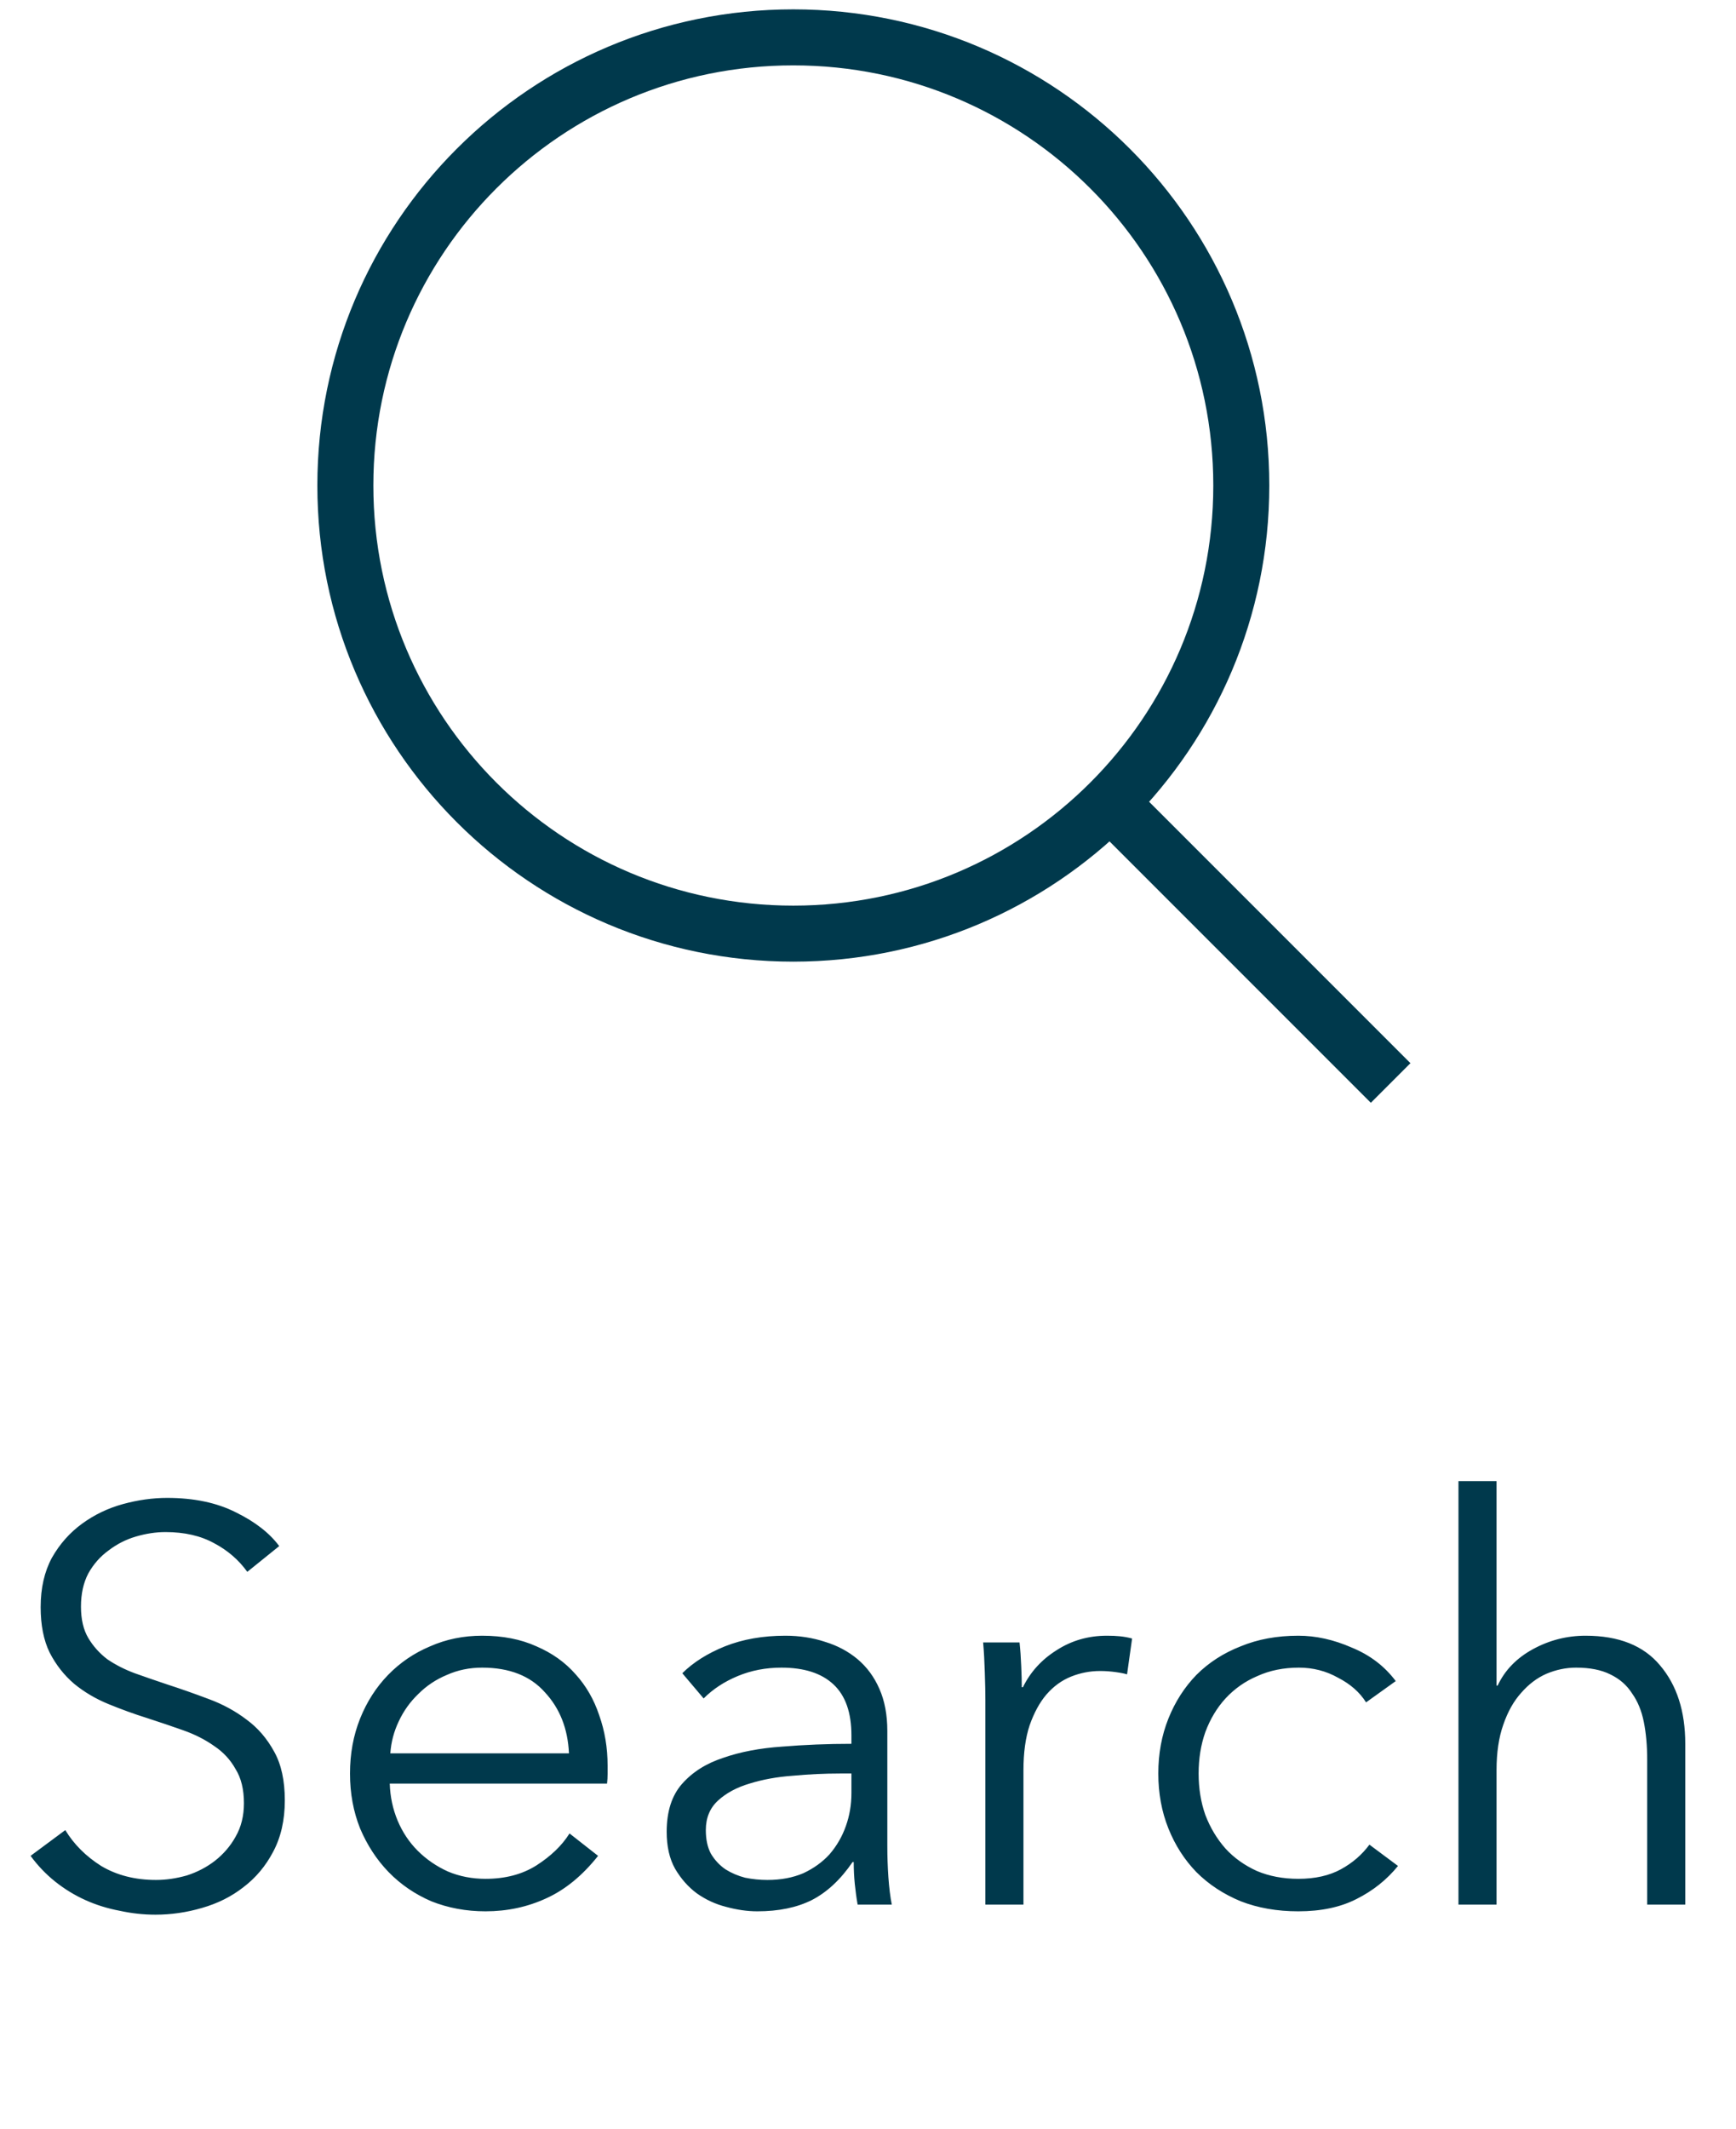 

<svg width="31" height="38" viewBox="0 0 31 38" fill="none" xmlns="http://www.w3.org/2000/svg">
<path d="M24.833 19.333L19.5 14M14.166 16.667C9.748 16.667 6.167 13.085 6.167 8.667C6.167 4.248 9.748 0.667 14.166 0.667C18.585 0.667 22.166 4.248 22.166 8.667C22.166 13.085 18.585 16.667 14.166 16.667Z" stroke="#00394C"/>
<path d="M4.416 28.06C4.263 27.847 4.066 27.677 3.826 27.55C3.586 27.417 3.296 27.35 2.956 27.35C2.783 27.35 2.606 27.377 2.426 27.43C2.246 27.483 2.083 27.567 1.936 27.68C1.789 27.787 1.669 27.923 1.576 28.09C1.489 28.257 1.446 28.453 1.446 28.68C1.446 28.907 1.489 29.093 1.576 29.24C1.663 29.387 1.776 29.513 1.916 29.62C2.063 29.72 2.226 29.803 2.406 29.87C2.593 29.937 2.786 30.003 2.986 30.07C3.233 30.15 3.479 30.237 3.726 30.33C3.979 30.423 4.206 30.547 4.406 30.7C4.606 30.847 4.769 31.037 4.896 31.27C5.023 31.497 5.086 31.787 5.086 32.14C5.086 32.493 5.016 32.8 4.876 33.06C4.743 33.313 4.566 33.523 4.346 33.69C4.133 33.857 3.886 33.98 3.606 34.06C3.333 34.14 3.056 34.18 2.776 34.18C2.563 34.18 2.349 34.157 2.136 34.11C1.923 34.07 1.719 34.007 1.526 33.92C1.333 33.833 1.153 33.723 0.986 33.59C0.819 33.457 0.673 33.303 0.546 33.13L1.166 32.67C1.319 32.923 1.533 33.137 1.806 33.31C2.086 33.477 2.413 33.56 2.786 33.56C2.966 33.56 3.149 33.533 3.336 33.48C3.523 33.42 3.689 33.333 3.836 33.22C3.989 33.1 4.113 32.957 4.206 32.79C4.306 32.617 4.356 32.417 4.356 32.19C4.356 31.943 4.306 31.74 4.206 31.58C4.113 31.413 3.986 31.277 3.826 31.17C3.666 31.057 3.483 30.963 3.276 30.89C3.069 30.817 2.853 30.743 2.626 30.67C2.393 30.597 2.163 30.513 1.936 30.42C1.709 30.327 1.506 30.207 1.326 30.06C1.146 29.907 0.999 29.72 0.886 29.5C0.779 29.28 0.726 29.01 0.726 28.69C0.726 28.35 0.793 28.057 0.926 27.81C1.066 27.563 1.246 27.36 1.466 27.2C1.686 27.04 1.929 26.923 2.196 26.85C2.463 26.777 2.726 26.74 2.986 26.74C3.466 26.74 3.876 26.827 4.216 27C4.556 27.167 4.813 27.367 4.986 27.6L4.416 28.06ZM10.16 31.3C10.14 30.86 9.997 30.497 9.73 30.21C9.47 29.917 9.097 29.77 8.61 29.77C8.384 29.77 8.174 29.813 7.98 29.9C7.787 29.98 7.617 30.093 7.47 30.24C7.324 30.38 7.207 30.543 7.12 30.73C7.034 30.91 6.984 31.1 6.97 31.3H10.16ZM10.85 31.52C10.85 31.567 10.85 31.617 10.85 31.67C10.85 31.723 10.847 31.78 10.84 31.84H6.96C6.967 32.073 7.014 32.293 7.1 32.5C7.187 32.707 7.307 32.887 7.46 33.04C7.614 33.193 7.794 33.317 8 33.41C8.207 33.497 8.43 33.54 8.67 33.54C9.024 33.54 9.327 33.46 9.58 33.3C9.84 33.133 10.037 32.943 10.17 32.73L10.68 33.13C10.4 33.483 10.09 33.737 9.75 33.89C9.417 34.043 9.057 34.12 8.67 34.12C8.324 34.12 8 34.06 7.7 33.94C7.407 33.813 7.154 33.64 6.94 33.42C6.727 33.2 6.557 32.94 6.43 32.64C6.31 32.34 6.25 32.013 6.25 31.66C6.25 31.307 6.31 30.98 6.43 30.68C6.55 30.38 6.717 30.12 6.93 29.9C7.144 29.68 7.394 29.51 7.68 29.39C7.967 29.263 8.277 29.2 8.61 29.2C8.977 29.2 9.3 29.263 9.58 29.39C9.86 29.51 10.094 29.677 10.28 29.89C10.467 30.097 10.607 30.34 10.7 30.62C10.8 30.9 10.85 31.2 10.85 31.52ZM15.204 30.98C15.204 30.573 15.098 30.27 14.884 30.07C14.671 29.87 14.361 29.77 13.954 29.77C13.675 29.77 13.415 29.82 13.175 29.92C12.934 30.02 12.731 30.153 12.565 30.32L12.184 29.87C12.378 29.677 12.631 29.517 12.944 29.39C13.264 29.263 13.624 29.2 14.024 29.2C14.278 29.2 14.514 29.237 14.735 29.31C14.954 29.377 15.148 29.48 15.315 29.62C15.481 29.76 15.611 29.937 15.704 30.15C15.798 30.363 15.845 30.613 15.845 30.9V32.95C15.845 33.13 15.851 33.317 15.864 33.51C15.878 33.703 15.898 33.867 15.925 34H15.315C15.294 33.887 15.278 33.763 15.264 33.63C15.251 33.497 15.245 33.367 15.245 33.24H15.225C15.011 33.553 14.768 33.78 14.495 33.92C14.228 34.053 13.905 34.12 13.524 34.12C13.345 34.12 13.158 34.093 12.964 34.04C12.778 33.993 12.604 33.913 12.444 33.8C12.291 33.687 12.161 33.54 12.055 33.36C11.954 33.18 11.905 32.96 11.905 32.7C11.905 32.34 11.995 32.057 12.175 31.85C12.361 31.637 12.608 31.48 12.915 31.38C13.221 31.273 13.571 31.207 13.964 31.18C14.364 31.147 14.778 31.13 15.204 31.13V30.98ZM15.005 31.66C14.725 31.66 14.441 31.673 14.155 31.7C13.874 31.72 13.618 31.767 13.384 31.84C13.158 31.907 12.971 32.007 12.825 32.14C12.678 32.273 12.604 32.45 12.604 32.67C12.604 32.837 12.634 32.977 12.694 33.09C12.761 33.203 12.848 33.297 12.954 33.37C13.061 33.437 13.178 33.487 13.305 33.52C13.438 33.547 13.571 33.56 13.704 33.56C13.944 33.56 14.158 33.52 14.345 33.44C14.531 33.353 14.688 33.24 14.815 33.1C14.941 32.953 15.038 32.787 15.104 32.6C15.171 32.413 15.204 32.217 15.204 32.01V31.66H15.005ZM17.596 30.35C17.596 30.223 17.593 30.06 17.586 29.86C17.58 29.66 17.57 29.48 17.556 29.32H18.206C18.22 29.447 18.23 29.587 18.236 29.74C18.243 29.893 18.246 30.02 18.246 30.12H18.266C18.4 29.847 18.6 29.627 18.866 29.46C19.133 29.287 19.433 29.2 19.766 29.2C19.853 29.2 19.93 29.203 19.996 29.21C20.07 29.217 20.143 29.23 20.216 29.25L20.126 29.89C20.086 29.877 20.02 29.863 19.926 29.85C19.833 29.837 19.74 29.83 19.646 29.83C19.466 29.83 19.293 29.863 19.126 29.93C18.96 29.997 18.813 30.103 18.686 30.25C18.566 30.39 18.466 30.573 18.386 30.8C18.313 31.02 18.276 31.287 18.276 31.6V34H17.596V30.35ZM24.394 30.39C24.281 30.21 24.114 30.063 23.894 29.95C23.681 29.83 23.447 29.77 23.194 29.77C22.921 29.77 22.674 29.82 22.454 29.92C22.234 30.013 22.044 30.147 21.884 30.32C21.731 30.487 21.611 30.687 21.524 30.92C21.444 31.147 21.404 31.393 21.404 31.66C21.404 31.927 21.444 32.173 21.524 32.4C21.611 32.627 21.731 32.827 21.884 33C22.037 33.167 22.224 33.3 22.444 33.4C22.664 33.493 22.911 33.54 23.184 33.54C23.484 33.54 23.737 33.483 23.944 33.37C24.151 33.257 24.321 33.11 24.454 32.93L24.964 33.31C24.764 33.557 24.517 33.753 24.224 33.9C23.937 34.047 23.591 34.12 23.184 34.12C22.804 34.12 22.461 34.06 22.154 33.94C21.847 33.813 21.584 33.64 21.364 33.42C21.151 33.2 20.984 32.94 20.864 32.64C20.744 32.34 20.684 32.013 20.684 31.66C20.684 31.307 20.744 30.98 20.864 30.68C20.984 30.38 21.151 30.12 21.364 29.9C21.584 29.68 21.847 29.51 22.154 29.39C22.461 29.263 22.804 29.2 23.184 29.2C23.497 29.2 23.814 29.27 24.134 29.41C24.461 29.543 24.724 29.743 24.924 30.01L24.394 30.39ZM26.744 30.09C26.871 29.817 27.081 29.6 27.374 29.44C27.667 29.28 27.981 29.2 28.314 29.2C28.907 29.2 29.351 29.377 29.644 29.73C29.944 30.083 30.094 30.55 30.094 31.13V34H29.414V31.41C29.414 31.163 29.394 30.94 29.354 30.74C29.314 30.54 29.244 30.37 29.144 30.23C29.051 30.083 28.921 29.97 28.754 29.89C28.594 29.81 28.391 29.77 28.144 29.77C27.964 29.77 27.787 29.807 27.614 29.88C27.447 29.953 27.297 30.067 27.164 30.22C27.031 30.367 26.924 30.557 26.844 30.79C26.764 31.017 26.724 31.287 26.724 31.6V34H26.044V26.44H26.724V30.09H26.744Z" fill="#00394C"/>
</svg>
